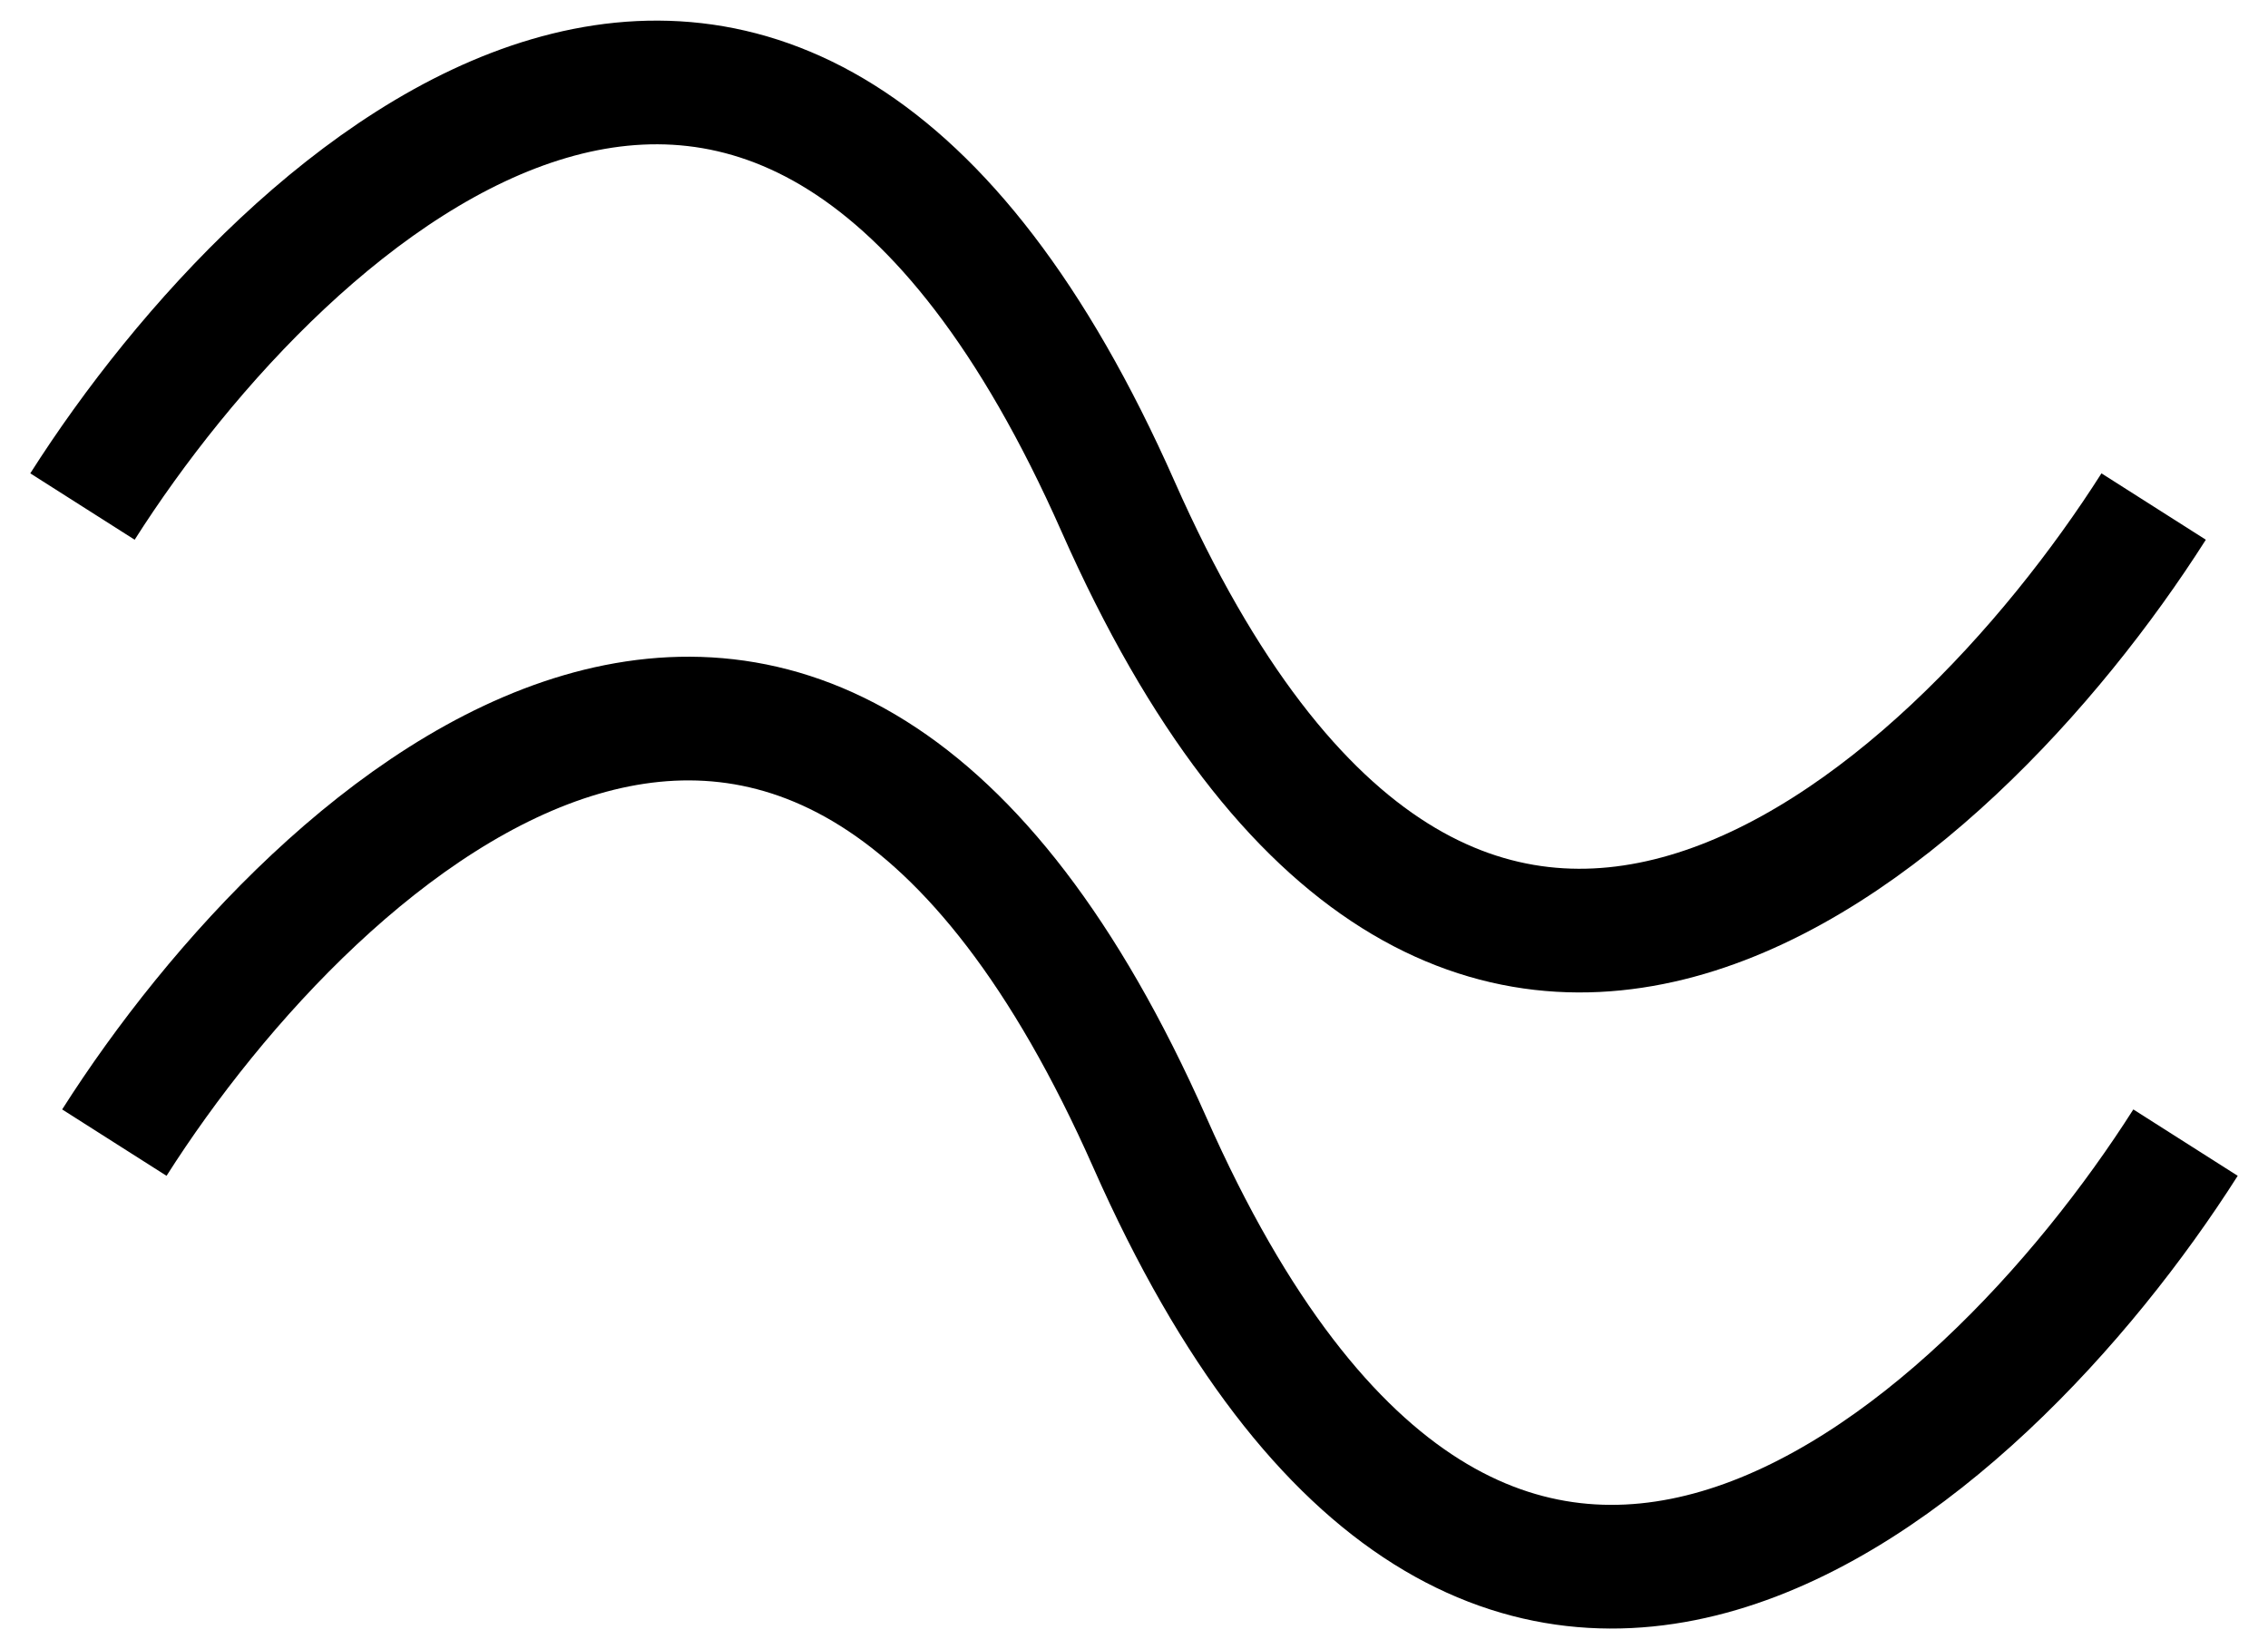 <svg width="55" height="40" viewBox="0 0 55 40" fill="none" xmlns="http://www.w3.org/2000/svg">
<path d="M2 12.286C6.937 4.524 18.871 -6.343 27.114 12.286C35.356 30.914 47.29 20.048 52.227 12.286" stroke="black" stroke-width="3"/>
<path d="M2.773 27.714C7.71 19.952 19.644 9.086 27.886 27.714C36.129 46.343 48.063 35.476 53 27.714" stroke="black" stroke-width="3"/>
</svg>
